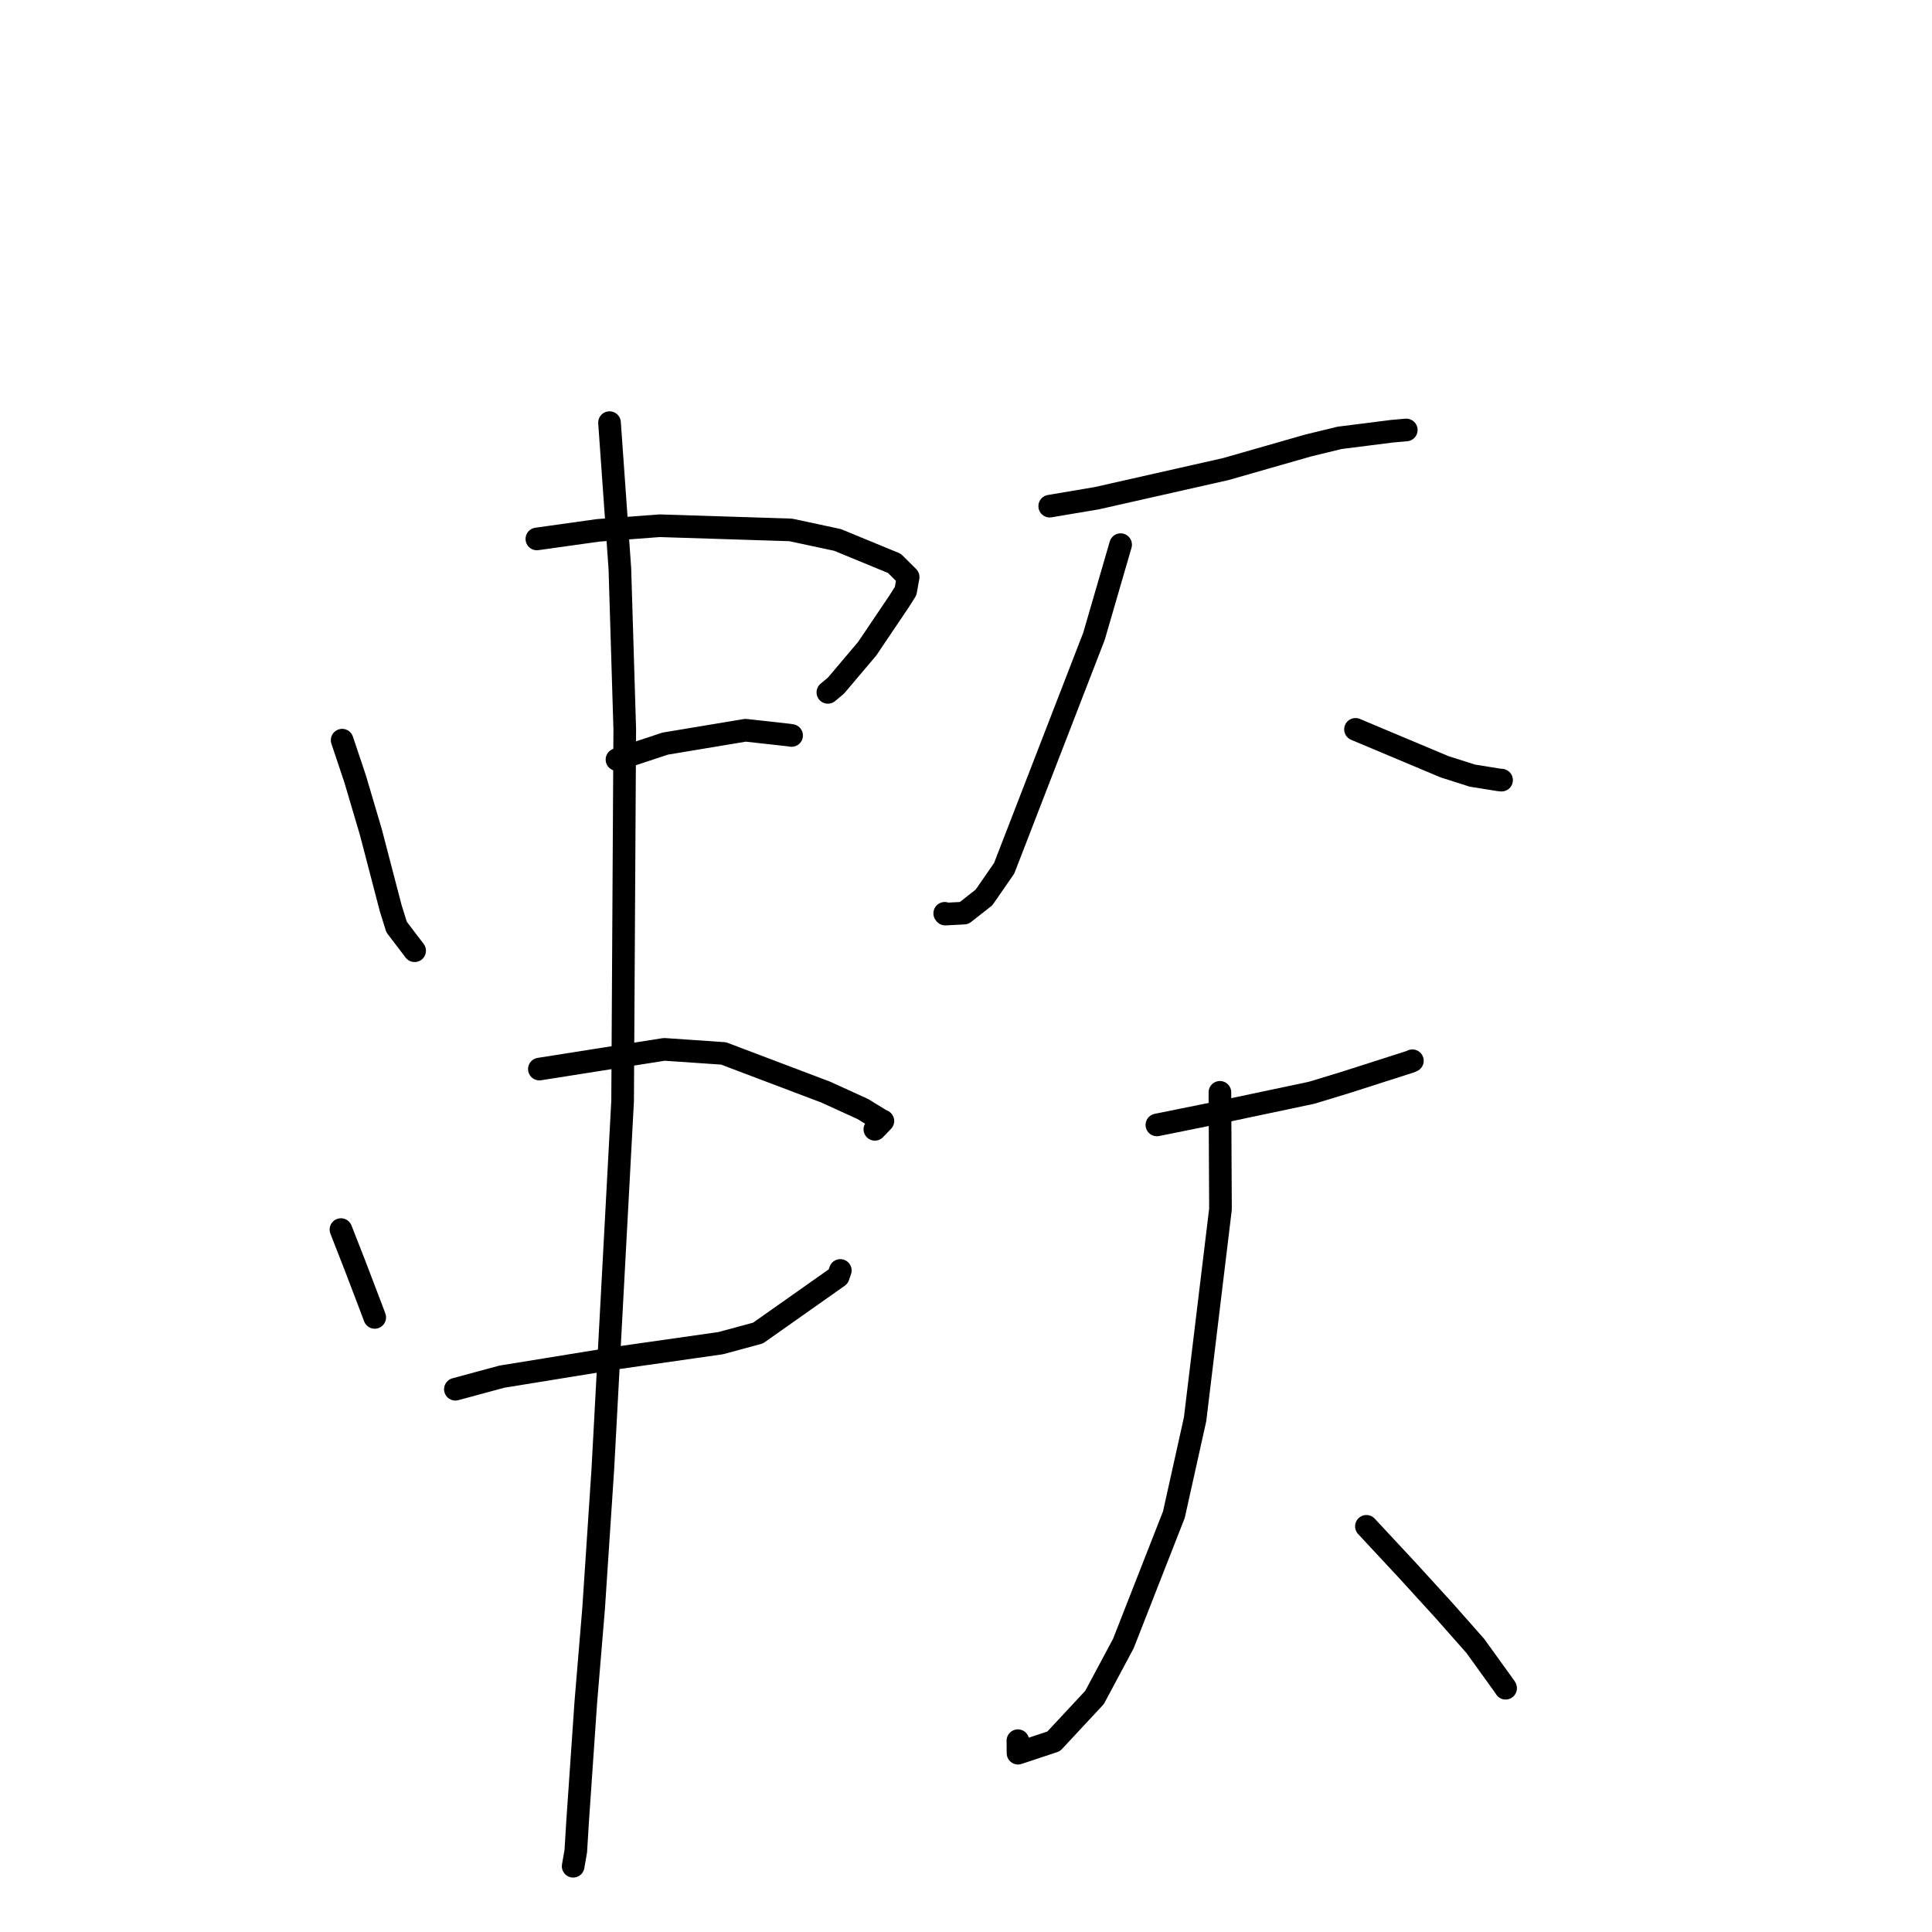 <?xml version="1.0" standalone="no"?>
    <svg width="256" height="256" xmlns="http://www.w3.org/2000/svg" version="1.1">
    <polyline stroke="black" stroke-width="3" stroke-linecap="round" fill="transparent" stroke-linejoin="round" points="45.336 98.076 47.054 103.201 49.137 110.241 51.777 120.361 52.55 122.838 54.665 125.616 54.94 125.977 " />
        <polyline stroke="black" stroke-width="3" stroke-linecap="round" fill="transparent" stroke-linejoin="round" points="71.138 71.412 79.276 70.272 87.406 69.663 104.779 70.217 110.975 71.543 118.508 74.646 120.334 76.459 120.001 78.316 119.157 79.652 114.916 85.945 110.78 90.838 109.697 91.743 " />
        <polyline stroke="black" stroke-width="3" stroke-linecap="round" fill="transparent" stroke-linejoin="round" points="81.753 100.647 88.139 98.534 98.785 96.761 104.527 97.398 104.891 97.454 " />
        <polyline stroke="black" stroke-width="3" stroke-linecap="round" fill="transparent" stroke-linejoin="round" points="45.178 162.926 47.002 167.59 49.137 173.185 49.527 174.225 49.654 174.562 " />
        <polyline stroke="black" stroke-width="3" stroke-linecap="round" fill="transparent" stroke-linejoin="round" points="71.469 141.658 88.018 139.046 95.875 139.585 109.387 144.7 114.314 146.945 116.782 148.458 116.964 148.53 116.986 148.539 116.309 149.242 115.925 149.641 " />
        <polyline stroke="black" stroke-width="3" stroke-linecap="round" fill="transparent" stroke-linejoin="round" points="60.34 184.081 66.491 182.417 81.811 179.928 95.493 177.975 100.44 176.637 111.069 169.144 111.346 168.342 " />
        <polyline stroke="black" stroke-width="3" stroke-linecap="round" fill="transparent" stroke-linejoin="round" points="80.764 56.001 82.137 75.359 82.783 96.632 82.499 145.894 79.879 194.657 78.66 213.091 77.627 225.498 76.527 241.482 76.297 245.271 75.95 247.268 75.946 247.286 75.946 247.288 " />
        <polyline stroke="black" stroke-width="3" stroke-linecap="round" fill="transparent" stroke-linejoin="round" points="139.093 67.068 145.347 66.012 162.424 62.155 173.334 59.032 177.491 58.019 184.482 57.135 186.121 56.993 186.338 56.974 " />
        <polyline stroke="black" stroke-width="3" stroke-linecap="round" fill="transparent" stroke-linejoin="round" points="148.489 72.17 144.957 84.314 133.053 115.062 130.381 118.92 127.739 120.994 125.25 121.121 125.181 121.02 " />
        <polyline stroke="black" stroke-width="3" stroke-linecap="round" fill="transparent" stroke-linejoin="round" points="179.611 96.645 191.392 101.594 195.091 102.774 198.636 103.342 198.966 103.372 " />
        <polyline stroke="black" stroke-width="3" stroke-linecap="round" fill="transparent" stroke-linejoin="round" points="153.294 149.06 160.829 147.535 173.794 144.797 178.309 143.423 186.905 140.668 187.149 140.555 " />
        <polyline stroke="black" stroke-width="3" stroke-linecap="round" fill="transparent" stroke-linejoin="round" points="161.645 144.74 161.72 160.221 158.355 188.061 155.546 200.697 148.851 217.778 145.031 224.922 139.617 230.737 134.893 232.307 134.875 230.65 " />
        <polyline stroke="black" stroke-width="3" stroke-linecap="round" fill="transparent" stroke-linejoin="round" points="181.057 202.247 186.491 208.085 191.322 213.381 195.496 218.105 199.432 223.567 199.501 223.696 " />
        </svg>